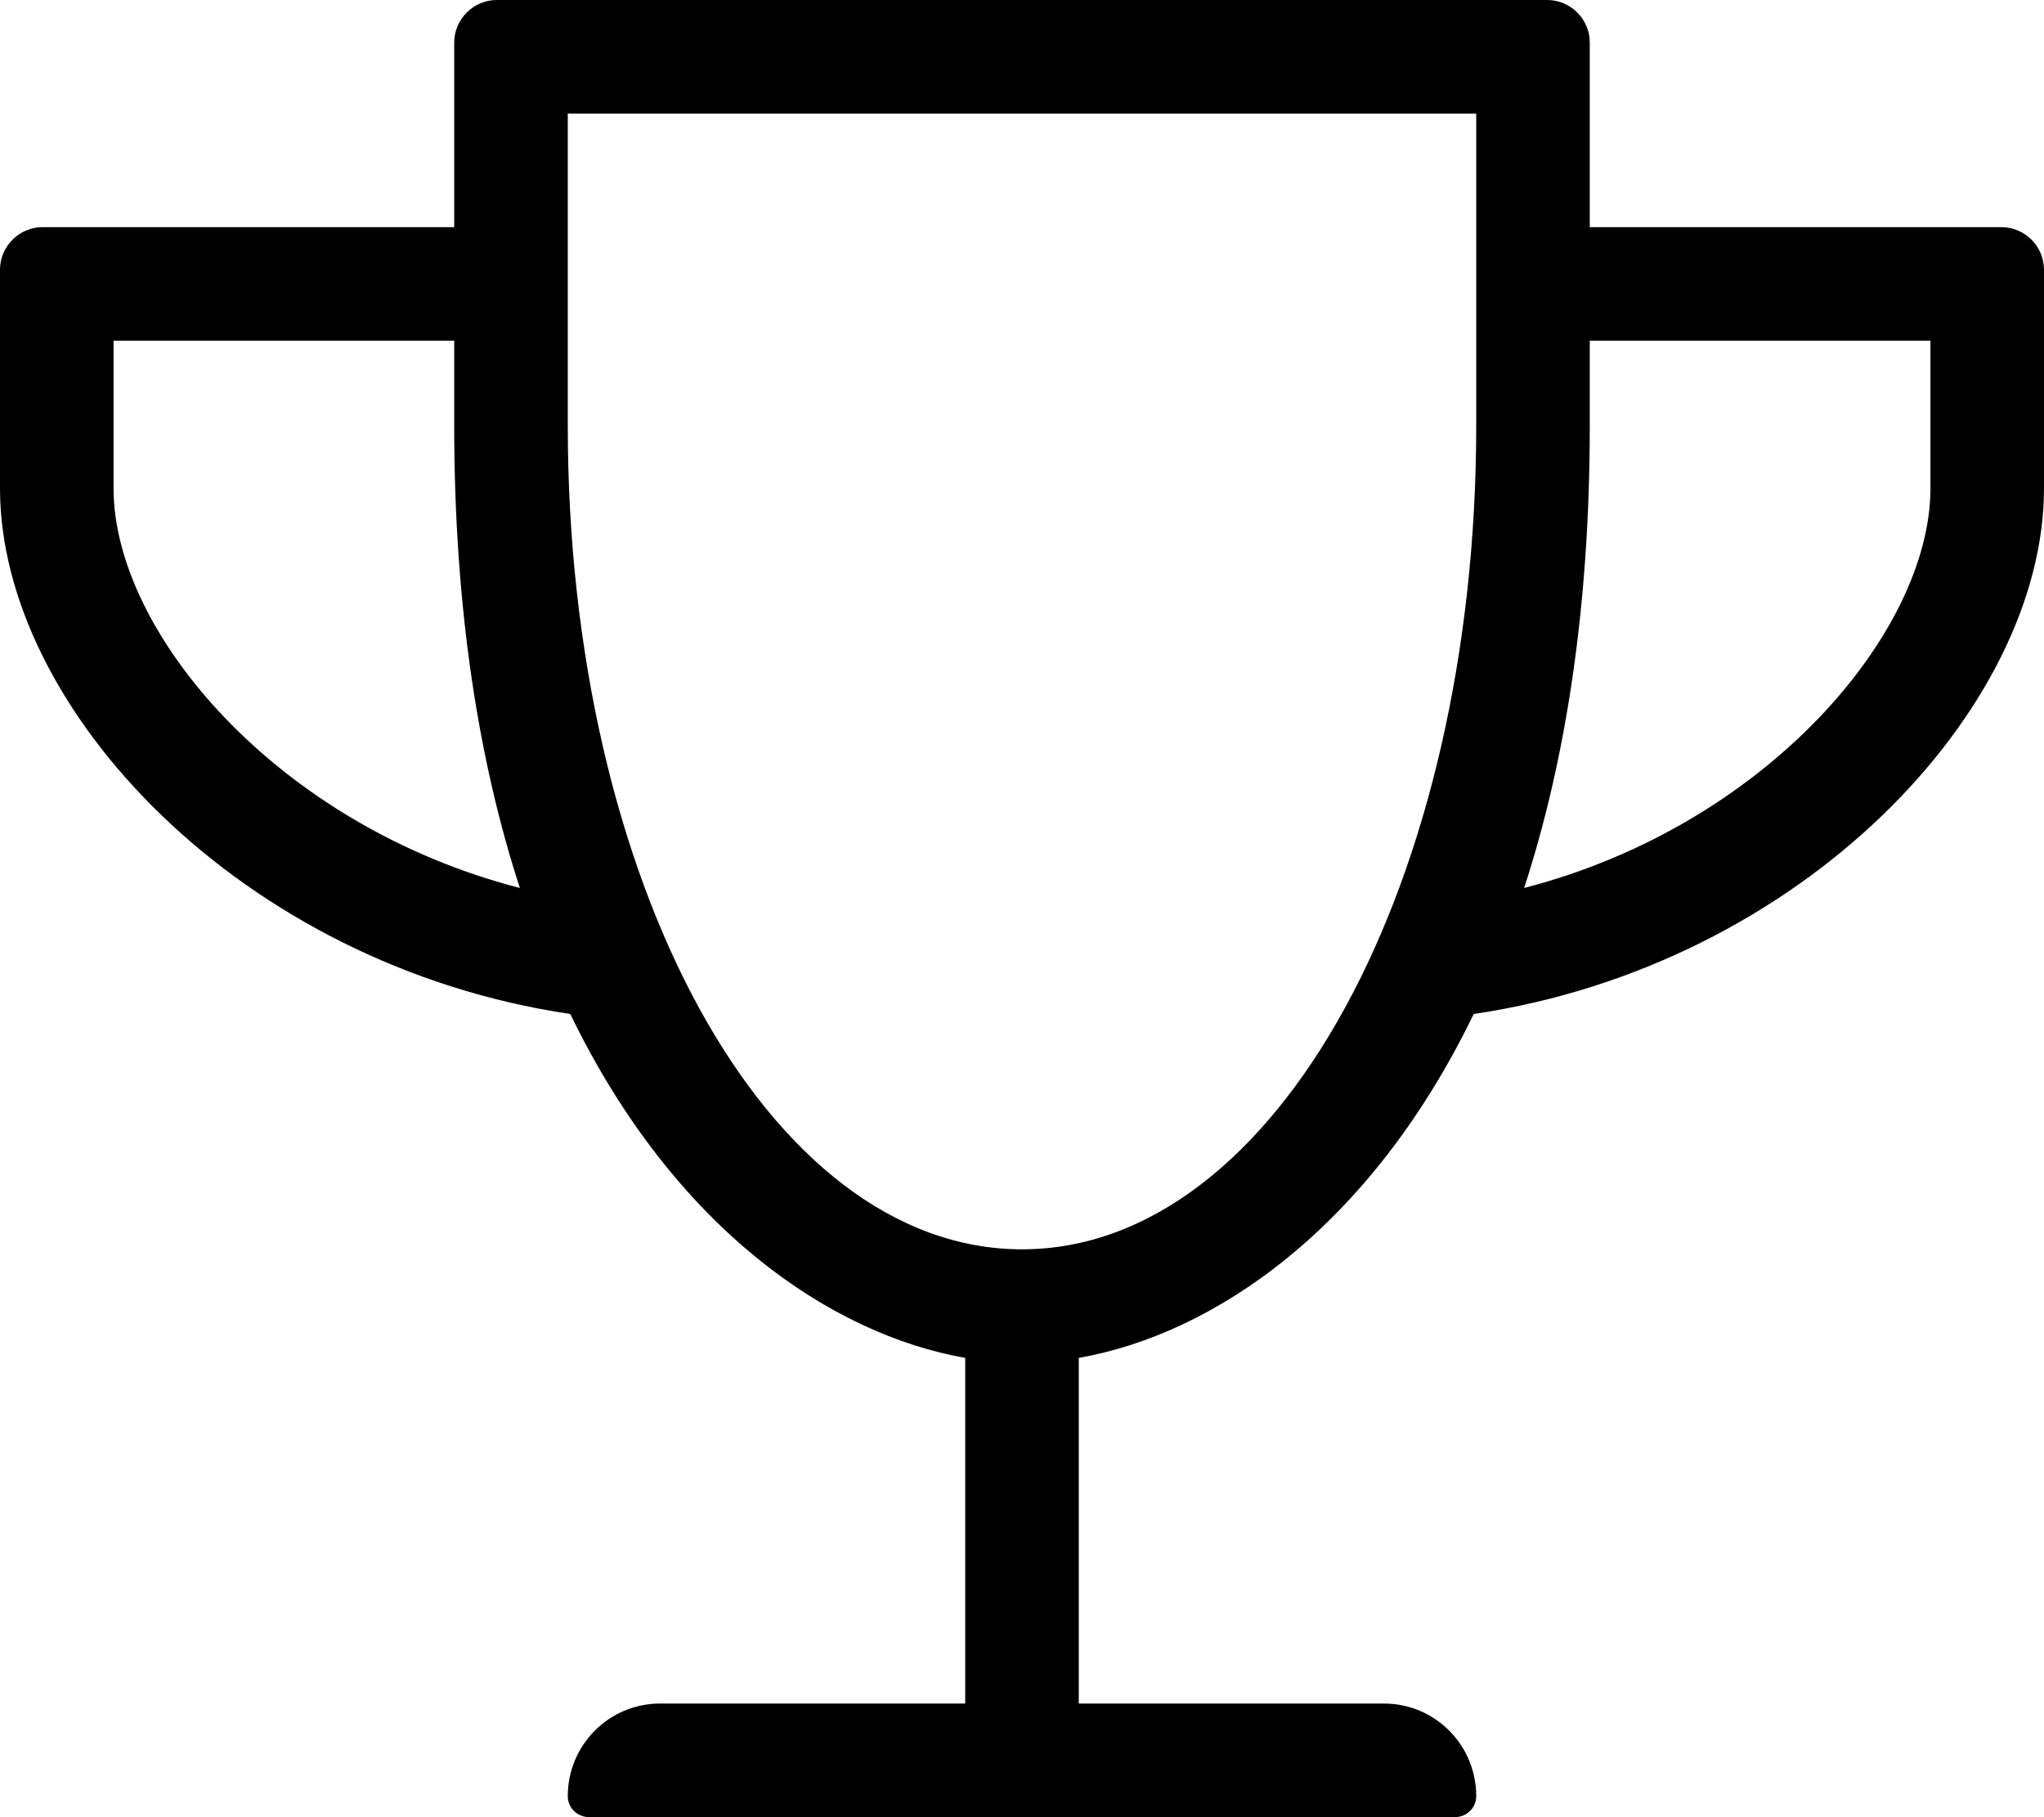 <!-- Generated by IcoMoon.io -->
<svg version="1.1" xmlns="http://www.w3.org/2000/svg" width="36" height="32" viewBox="0 0 36 32">
<title>trophy</title>
<path d="M28 4v-3.25c0-0.412-0.337-0.75-0.75-0.75h-18.5c-0.412 0-0.75 0.338-0.75 0.75v3.25h-7.25c-0.412 0-0.75 0.338-0.75 0.75v3.85c0 3.881 4.256 8.4 10.044 9.256 1.838 3.794 4.606 5.644 6.956 6.056v6.087h-5.375c-0.9 0-1.625 0.731-1.625 1.631 0 0.206 0.169 0.369 0.375 0.369h15.25c0.206 0 0.375-0.163 0.375-0.369 0-0.9-0.725-1.631-1.625-1.631h-5.375v-6.087c2.356-0.413 5.119-2.262 6.956-6.056 5.794-0.856 10.044-5.381 10.044-9.256v-3.85c0-0.412-0.337-0.75-0.75-0.75h-7.25zM2 8.6v-2.6h6v1.5c0 3.238 0.438 5.931 1.156 8.137-4.287-1.106-7.156-4.512-7.156-7.037zM18 22c-4.5 0-8-6.5-8-14.5v-5.5h16v5.5c0 8-3.5 14.5-8 14.5zM34 8.6c0 2.525-2.875 5.931-7.156 7.037 0.719-2.206 1.156-4.9 1.156-8.137v-1.5h6v2.6z"></path>
</svg>
